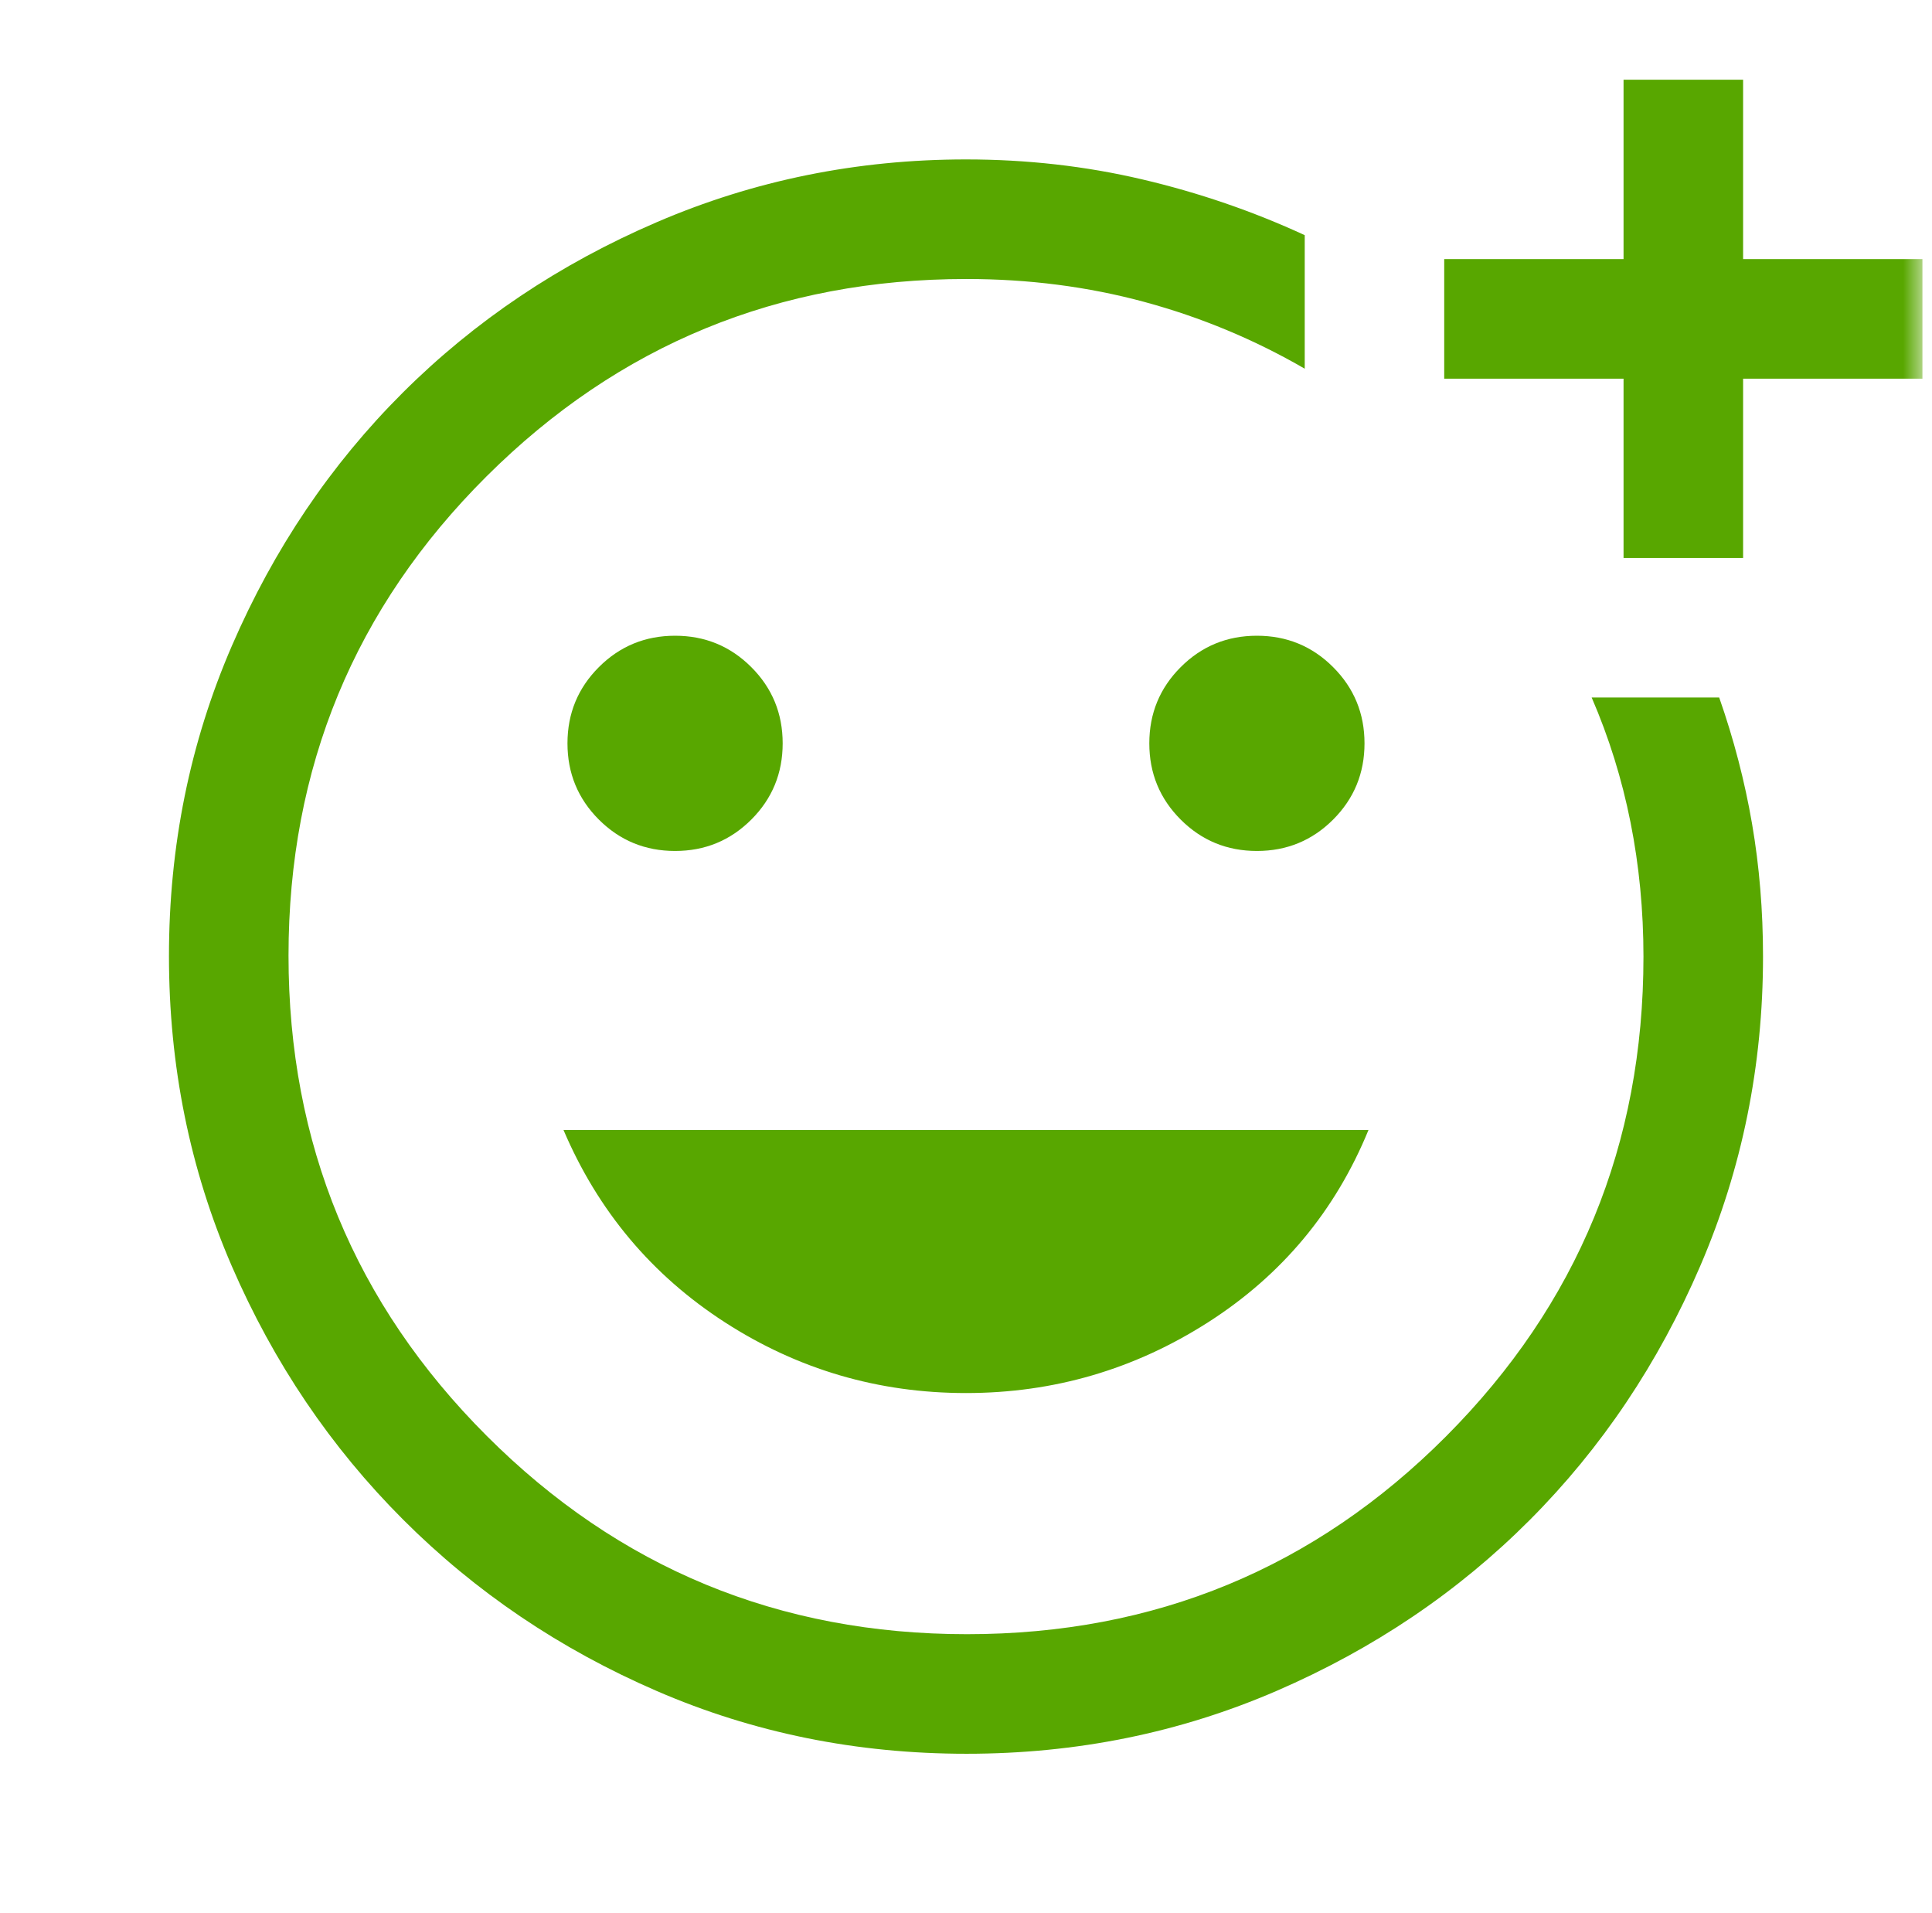<svg width="101" height="100" viewBox="0 0 101 100" fill="none" xmlns="http://www.w3.org/2000/svg">
<mask id="mask0_2323_5312" style="mask-type:alpha" maskUnits="userSpaceOnUse" x="0" y="0" width="101" height="100">
<rect x="0.5" width="100" height="100" fill="#D9D9D9"/>
</mask>
<g mask="url(#mask0_2323_5312)">
<path d="M50.528 91.667C44.782 91.667 39.383 90.573 34.33 88.385C29.276 86.198 24.857 83.212 21.073 79.427C17.288 75.642 14.302 71.223 12.114 66.17C9.927 61.117 8.833 55.718 8.833 49.972C8.833 44.227 9.93 38.819 12.125 33.75C14.319 28.681 17.297 24.271 21.059 20.521C24.821 16.771 29.244 13.802 34.33 11.615C39.415 9.427 44.805 8.333 50.5 8.333C53.68 8.333 56.75 8.681 59.708 9.375C62.666 10.069 65.5 11.042 68.208 12.292V19.271C65.569 17.743 62.774 16.58 59.823 15.781C56.871 14.983 53.771 14.583 50.523 14.583C40.703 14.583 32.342 18.021 25.438 24.896C18.535 31.771 15.083 40.122 15.083 49.949C15.083 59.777 18.538 68.145 25.447 75.053C32.355 81.962 40.723 85.417 50.551 85.417C60.378 85.417 68.729 81.967 75.604 75.069C82.479 68.169 85.916 59.813 85.916 50C85.916 47.585 85.691 45.245 85.239 42.98C84.788 40.716 84.111 38.542 83.208 36.458H89.875C90.639 38.64 91.212 40.841 91.593 43.059C91.975 45.279 92.166 47.592 92.166 50C92.166 55.694 91.073 61.084 88.885 66.17C86.698 71.255 83.729 75.679 79.979 79.441C76.229 83.203 71.819 86.181 66.75 88.375C61.68 90.57 56.273 91.667 50.528 91.667ZM84.875 29.167V19.792H75.5V13.542H84.875V4.167H91.125V13.542H100.5V19.792H91.125V29.167H84.875ZM65.708 44.479C67.27 44.479 68.599 43.932 69.692 42.839C70.786 41.745 71.333 40.417 71.333 38.854C71.333 37.292 70.786 35.964 69.692 34.87C68.599 33.776 67.27 33.229 65.708 33.229C64.145 33.229 62.817 33.776 61.724 34.87C60.63 35.964 60.083 37.292 60.083 38.854C60.083 40.417 60.63 41.745 61.724 42.839C62.817 43.932 64.145 44.479 65.708 44.479ZM35.291 44.479C36.854 44.479 38.182 43.932 39.276 42.839C40.37 41.745 40.916 40.417 40.916 38.854C40.916 37.292 40.37 35.964 39.276 34.87C38.182 33.776 36.854 33.229 35.291 33.229C33.729 33.229 32.401 33.776 31.307 34.87C30.213 35.964 29.666 37.292 29.666 38.854C29.666 40.417 30.213 41.745 31.307 42.839C32.401 43.932 33.729 44.479 35.291 44.479ZM50.5 72.813C55.083 72.813 59.302 71.58 63.156 69.115C67.01 66.649 69.805 63.299 71.541 59.063H29.458C31.264 63.299 34.076 66.649 37.895 69.115C41.715 71.58 45.916 72.813 50.5 72.813Z" fill="#58A700"/>
</g>
</svg>
